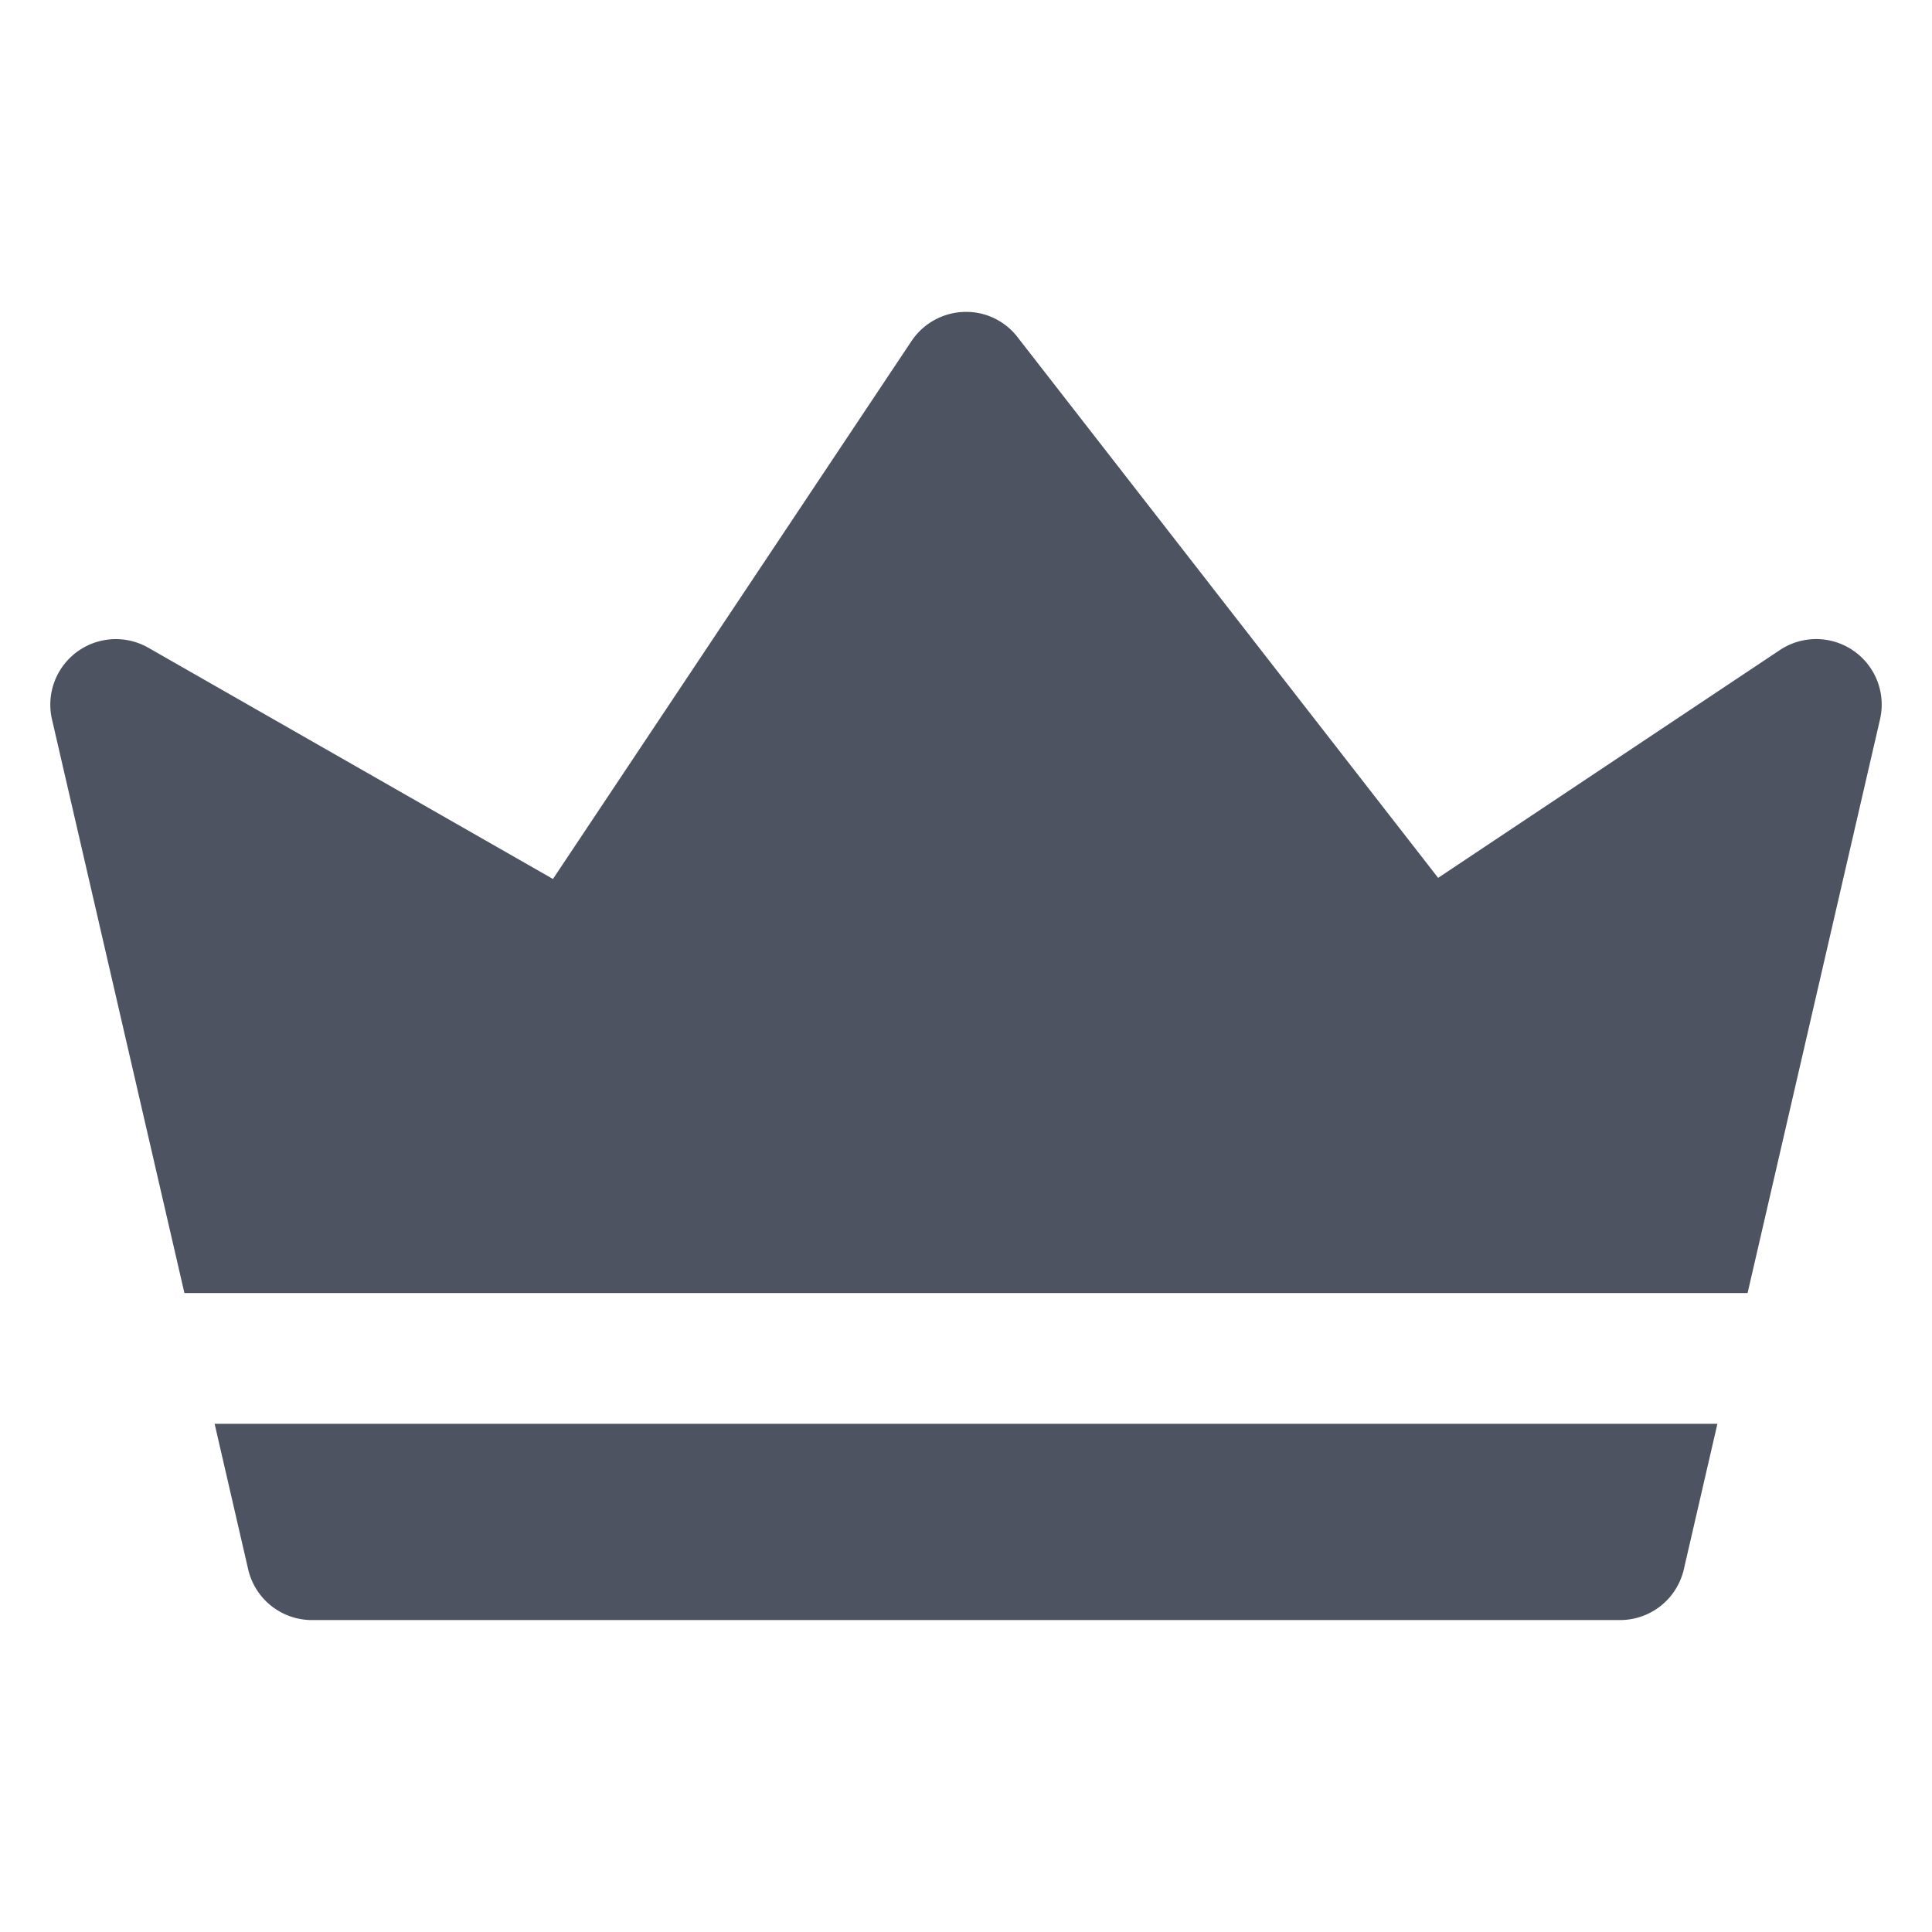 <svg width="24" height="24" fill="none" xmlns="http://www.w3.org/2000/svg"><path d="m21.334 17.688-.417 1.807a.813.813 0 0 1-.792.63H3.875a.813.813 0 0 1-.792-.63l-.417-1.808h18.668ZM23.355 8.933l-1.646 7.13H2.291L.645 8.933a.814.814 0 0 1 1.195-.888l5.029 2.874 4.454-6.682a.815.815 0 0 1 .647-.362.804.804 0 0 1 .671.314l5.224 6.716 4.247-2.831a.814.814 0 0 1 1.243.859Z" fill="#4E5361"/></svg>